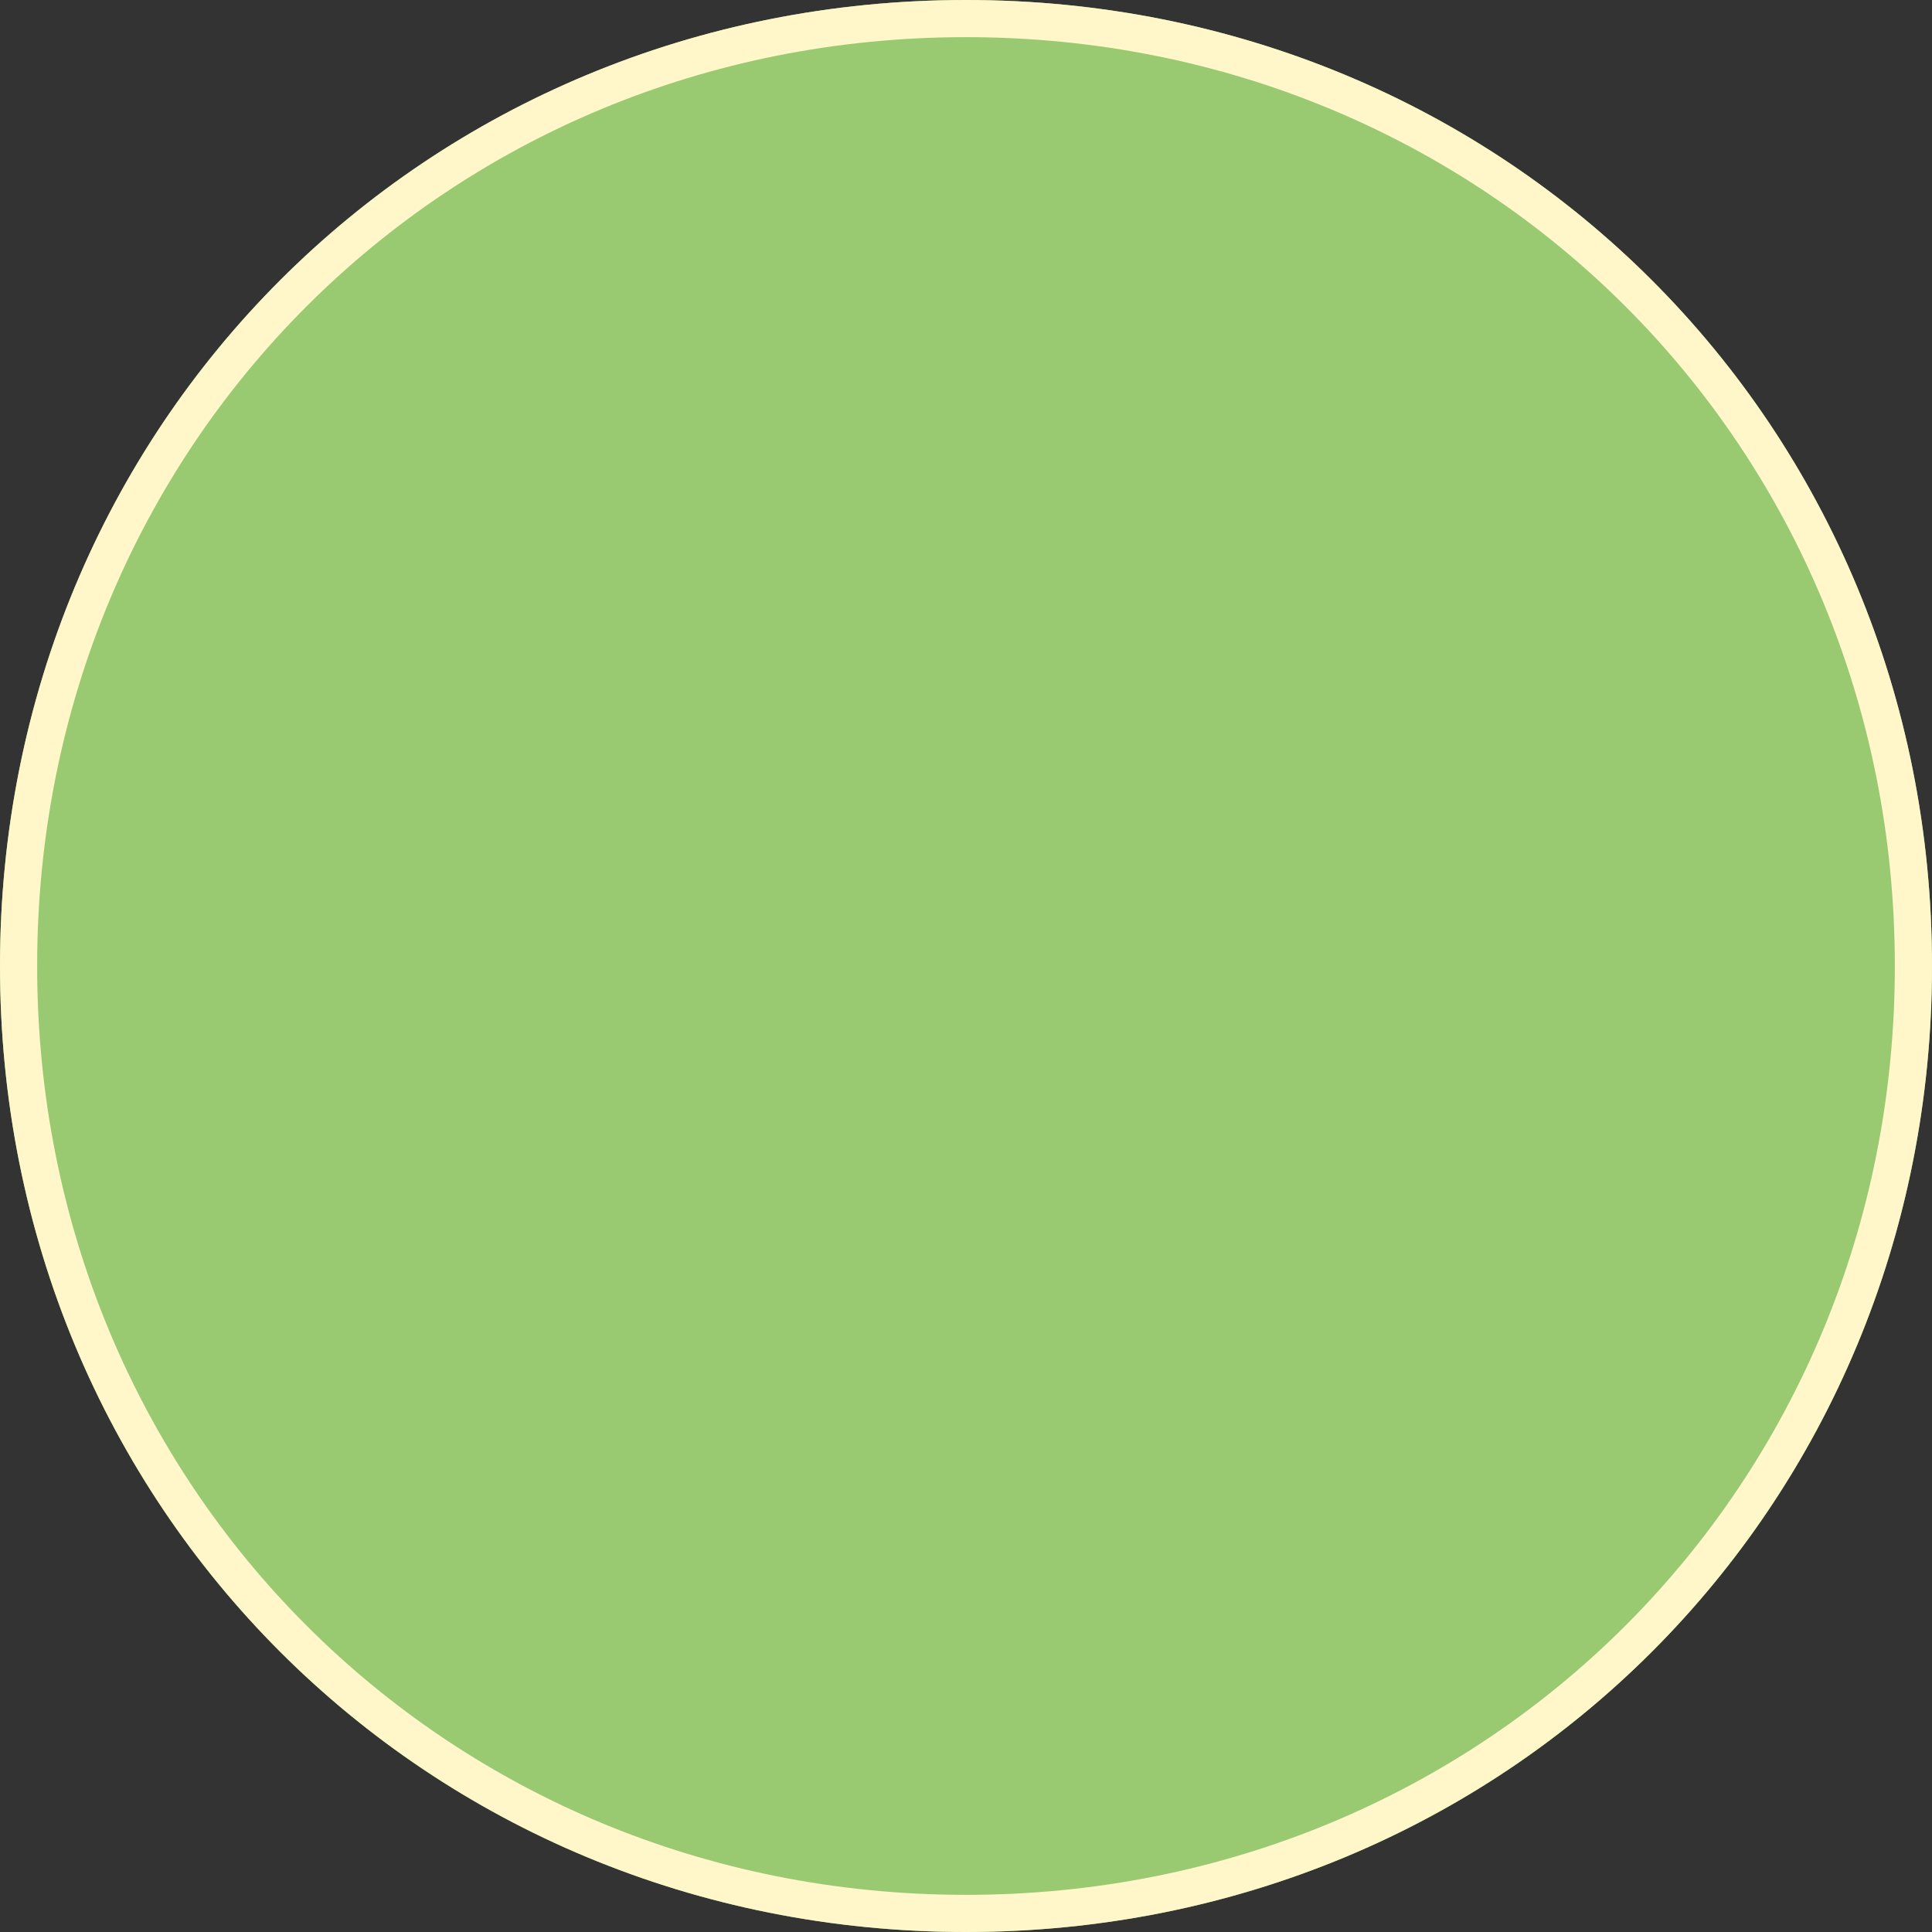 ﻿<?xml version="1.0" encoding="utf-8"?>
<svg version="1.1" xmlns:xlink="http://www.w3.org/1999/xlink" width="52px" height="52px" xmlns="http://www.w3.org/2000/svg">
  <rect width="100%" height="100%" fill="#333333" stroke="none"/>
  <g transform="matrix(1 0 0 1 -234 -1286 )">
    <path d="M 260 1286  C 274.56 1286  286 1297.44  286 1312  C 286 1326.56  274.56 1338  260 1338  C 245.44 1338  234 1326.56  234 1312  C 234 1297.44  245.44 1286  260 1286  Z " fill-rule="nonzero" fill="#99ca72" stroke="none" />
    <path d="M 260 1286.5  C 274.28 1286.5  285.5 1297.72  285.5 1312  C 285.5 1326.28  274.28 1337.5  260 1337.5  C 245.72 1337.5  234.5 1326.28  234.5 1312  C 234.5 1297.72  245.72 1286.5  260 1286.5  Z " stroke-width="1" stroke="#fff6c9" fill="none" />
  </g>
</svg>